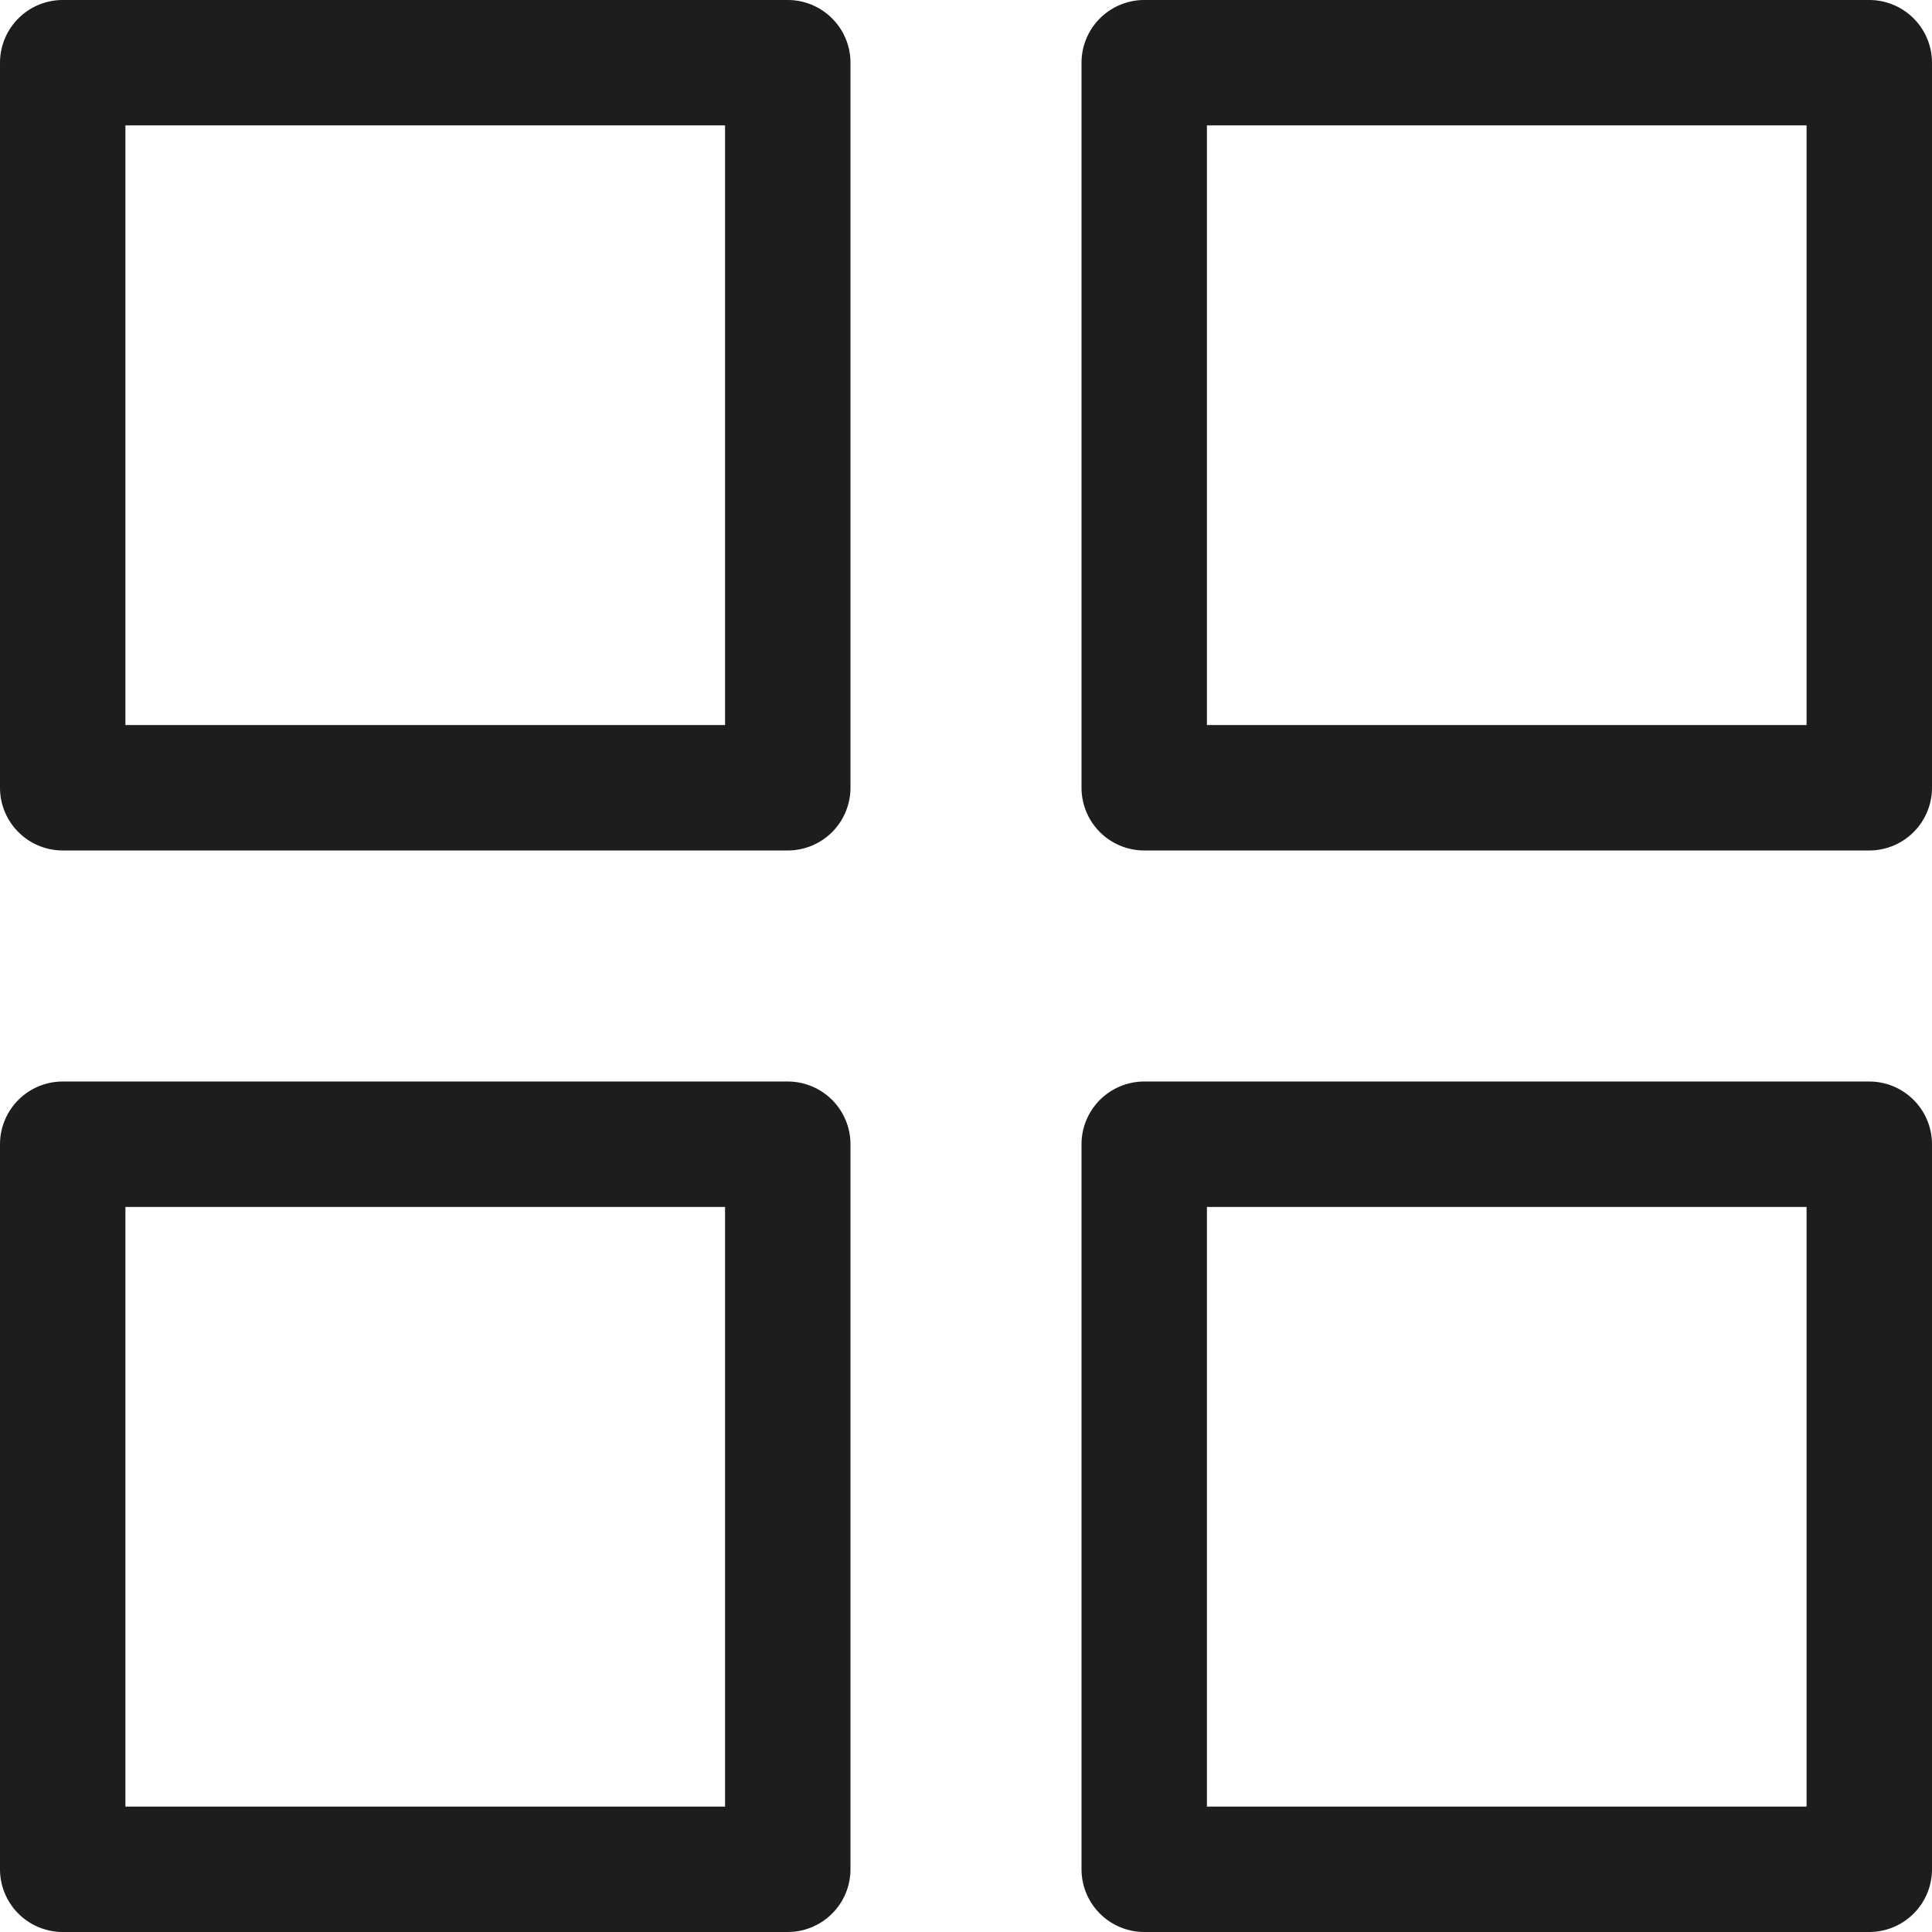 <svg xmlns="http://www.w3.org/2000/svg" xmlns:xlink="http://www.w3.org/1999/xlink" width="24" height="24" viewBox="0 0 24 24">
  <defs>
    <clipPath id="clip-path">
      <rect id="Rectangle_26" data-name="Rectangle 26" width="24" height="24" fill="#1d1d1d"/>
    </clipPath>
  </defs>
  <g id="Group_27" data-name="Group 27" transform="translate(0 0)">
    <g id="Group_26" data-name="Group 26" transform="translate(0 0)" clip-path="url(#clip-path)">
      <path id="Path_26" data-name="Path 26" d="M59.645,49.859H50.638a.78.78,0,0,0-.779.779v9.007a.78.78,0,0,0,.779.779h9.007a.78.78,0,0,0,.779-.779V50.638a.78.78,0,0,0-.779-.779m-.779,9.007H51.417V51.417h7.449Z" transform="translate(-36.424 -36.424)" fill="#1d1d1d"/>
      <path id="Path_27" data-name="Path 27" d="M59.645,0H50.638a.78.78,0,0,0-.779.779V9.786a.78.78,0,0,0,.779.779h9.007a.78.78,0,0,0,.779-.779V.779A.78.78,0,0,0,59.645,0m-.779,9.007H51.417V1.558h7.449Z" transform="translate(-36.424 0)" fill="#1d1d1d"/>
      <path id="Path_28" data-name="Path 28" d="M9.786,0H.779A.78.78,0,0,0,0,.779V9.786a.78.78,0,0,0,.779.779H9.786a.78.78,0,0,0,.779-.779V.779A.78.78,0,0,0,9.786,0M9.007,9.007H1.558V1.558H9.007Z" transform="translate(0 0)" fill="#1d1d1d"/>
      <path id="Path_29" data-name="Path 29" d="M9.786,49.859H.779A.78.78,0,0,0,0,50.638v9.007a.78.78,0,0,0,.779.779H9.786a.78.78,0,0,0,.779-.779V50.638a.78.78,0,0,0-.779-.779m-.779,9.007H1.558V51.417H9.007Z" transform="translate(0 -36.424)" fill="#1d1d1d"/>
    </g>
  </g>
</svg>
